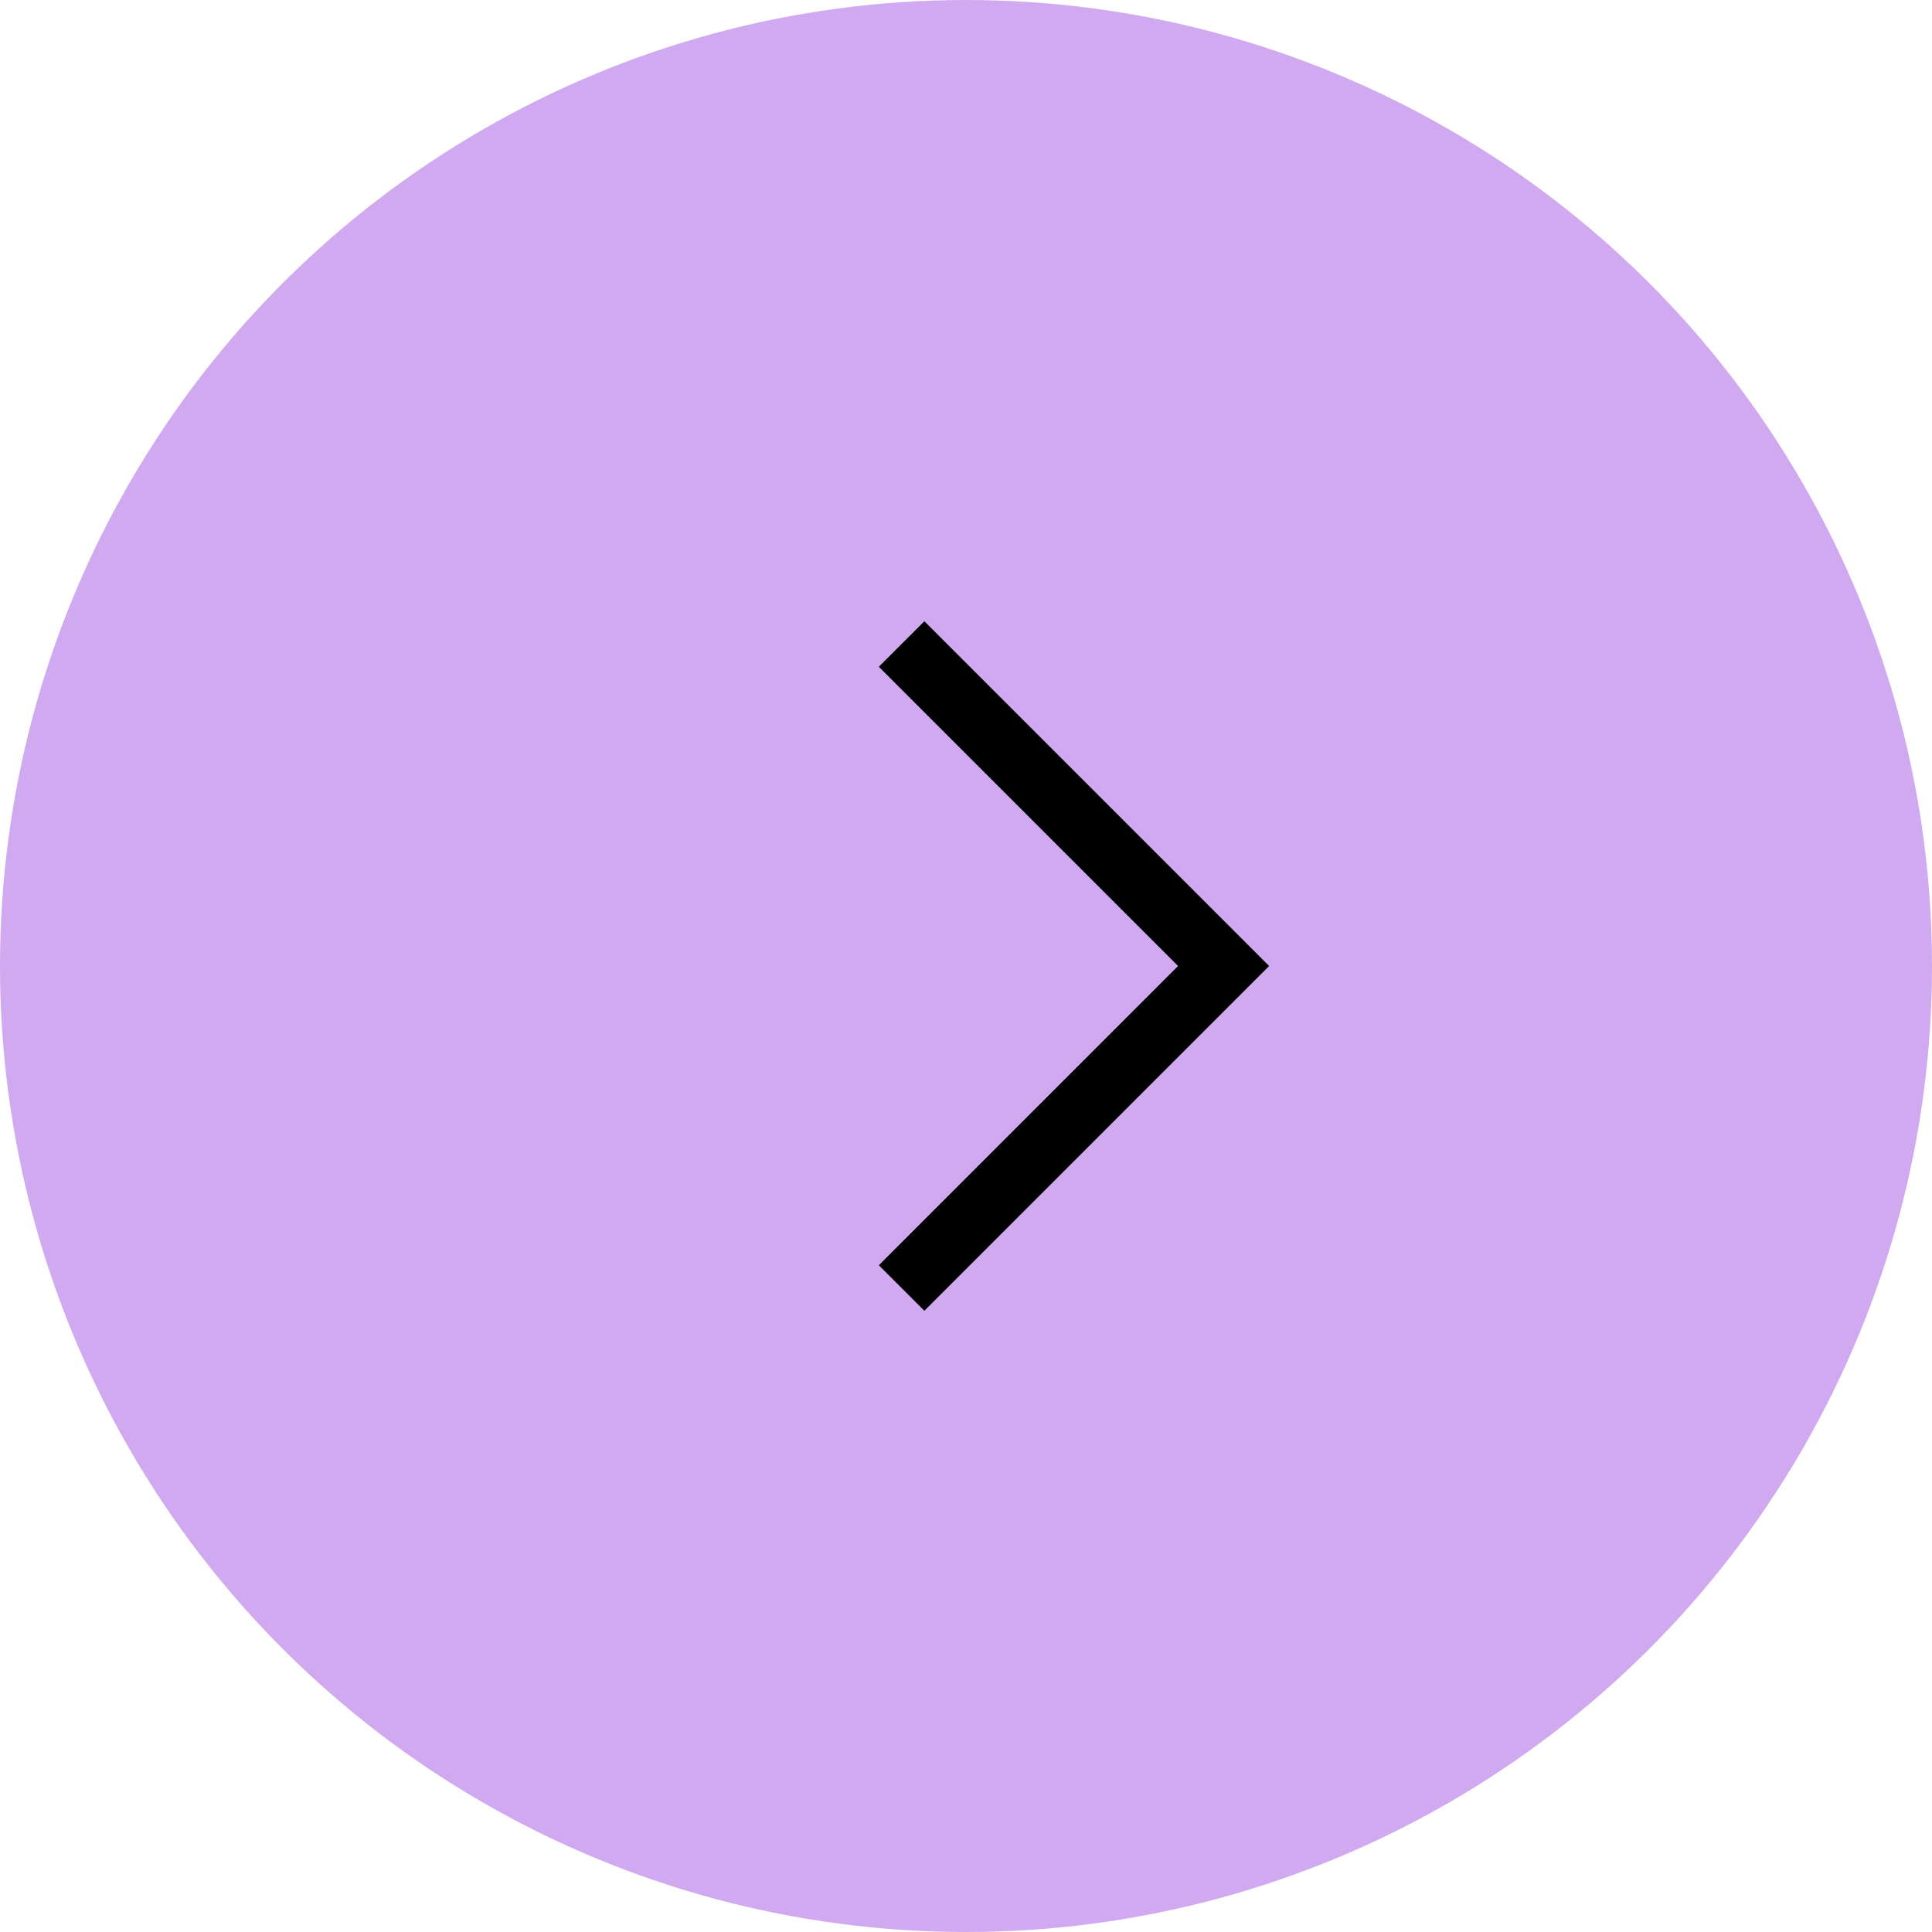 <svg width="30" height="30" viewBox="0 0 30 30" fill="none" xmlns="http://www.w3.org/2000/svg">
<ellipse cx="15" cy="15" rx="15" ry="15" transform="rotate(-90 15 15)" fill="#D1A9F0"/>
<path d="M14 10L19 15L14 20" stroke="black"/>
</svg>
